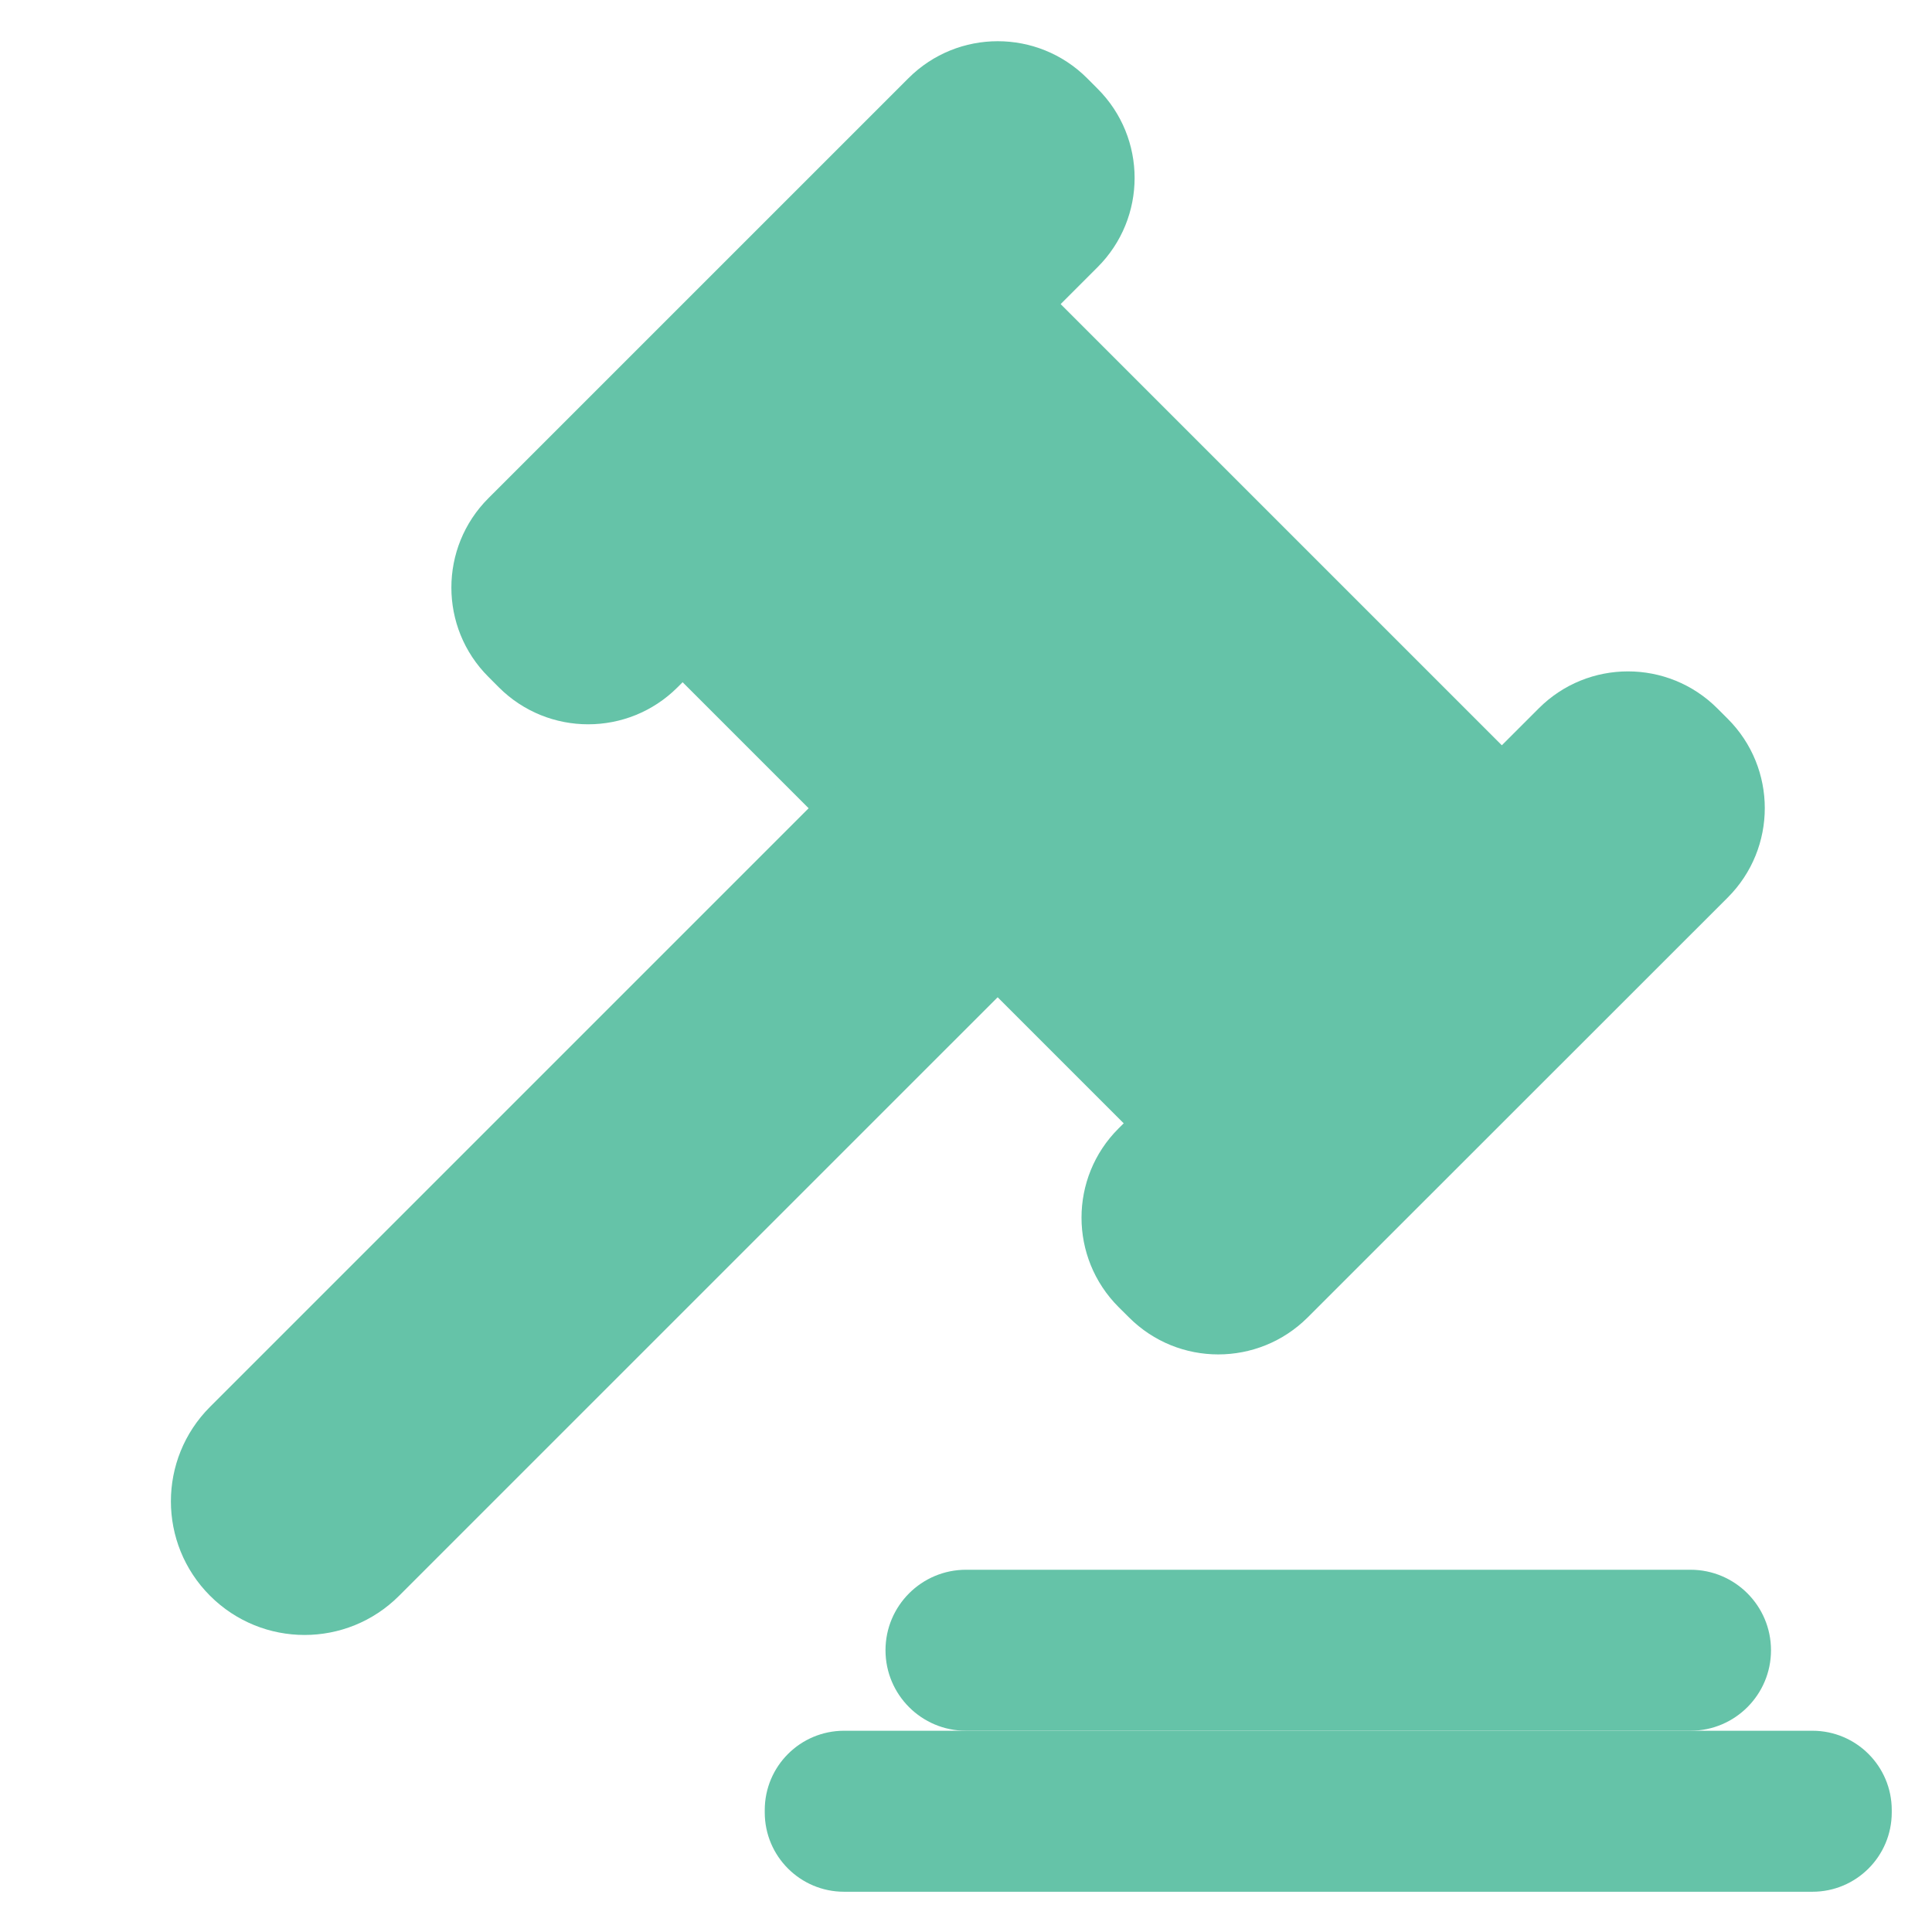 <?xml version="1.0" encoding="utf-8"?>
<!-- Generator: Adobe Illustrator 15.1.0, SVG Export Plug-In . SVG Version: 6.00 Build 0)  -->
<!DOCTYPE svg PUBLIC "-//W3C//DTD SVG 1.1//EN" "http://www.w3.org/Graphics/SVG/1.1/DTD/svg11.dtd">
<svg version="1.1" id="Layer_1" xmlns="http://www.w3.org/2000/svg" xmlns:xlink="http://www.w3.org/1999/xlink" x="0px" y="0px"
	 width="48px" height="48px" viewBox="0 0 48 48" enable-background="new 0 0 48 48" xml:space="preserve">
<g>
	
		<rect x="16.066" y="11.087" transform="matrix(-0.707 -0.707 0.707 -0.707 33.788 49.455)" fill="#65C3A8" width="22.142" height="13.286"/>
	<path fill="#65C3A8" d="M9.916,39.646c-1.298,1.299-3.399,1.299-4.698,0l0,0c-1.296-1.297-1.296-3.396,0-4.693l14.875-14.875
		c1.294-1.296,3.4-1.296,4.697,0l0,0c1.296,1.296,1.296,3.401,0,4.695L9.916,39.646z"/>
	<path fill="#65C3A8" d="M16.832,17.077c-1.226,1.224-3.213,1.224-4.438,0l-0.261-0.262c-1.225-1.224-1.225-3.21,0-4.436
		L22.571,1.942c1.225-1.224,3.21-1.224,4.437,0l0.26,0.261c1.228,1.225,1.228,3.21,0,4.436L16.832,17.077z"/>
	<path fill="#65C3A8" d="M32.488,32.732c-1.229,1.224-3.213,1.224-4.437,0l-0.26-0.258c-1.228-1.229-1.228-3.216,0-4.439
		L38.229,17.6c1.224-1.226,3.211-1.226,4.438,0l0.26,0.26c1.225,1.225,1.225,3.21,0,4.437L32.488,32.732z"/>
</g>
<path fill="#65C3A8" d="M47,44.971C47,43.882,46.118,43,45.029,43H20.971C19.882,43,19,43.882,19,44.971v0.059
	C19,46.118,19.882,47,20.971,47h24.058C46.118,47,47,46.118,47,45.029V44.971z"/>
<path fill="#65C3A8" d="M44,41c0-1.104-0.896-2-2-2H24c-1.104,0-2,0.896-2,2l0,0c0,1.104,0.896,2,2,2h18C43.104,43,44,42.104,44,41
	L44,41z"/>
</svg>
